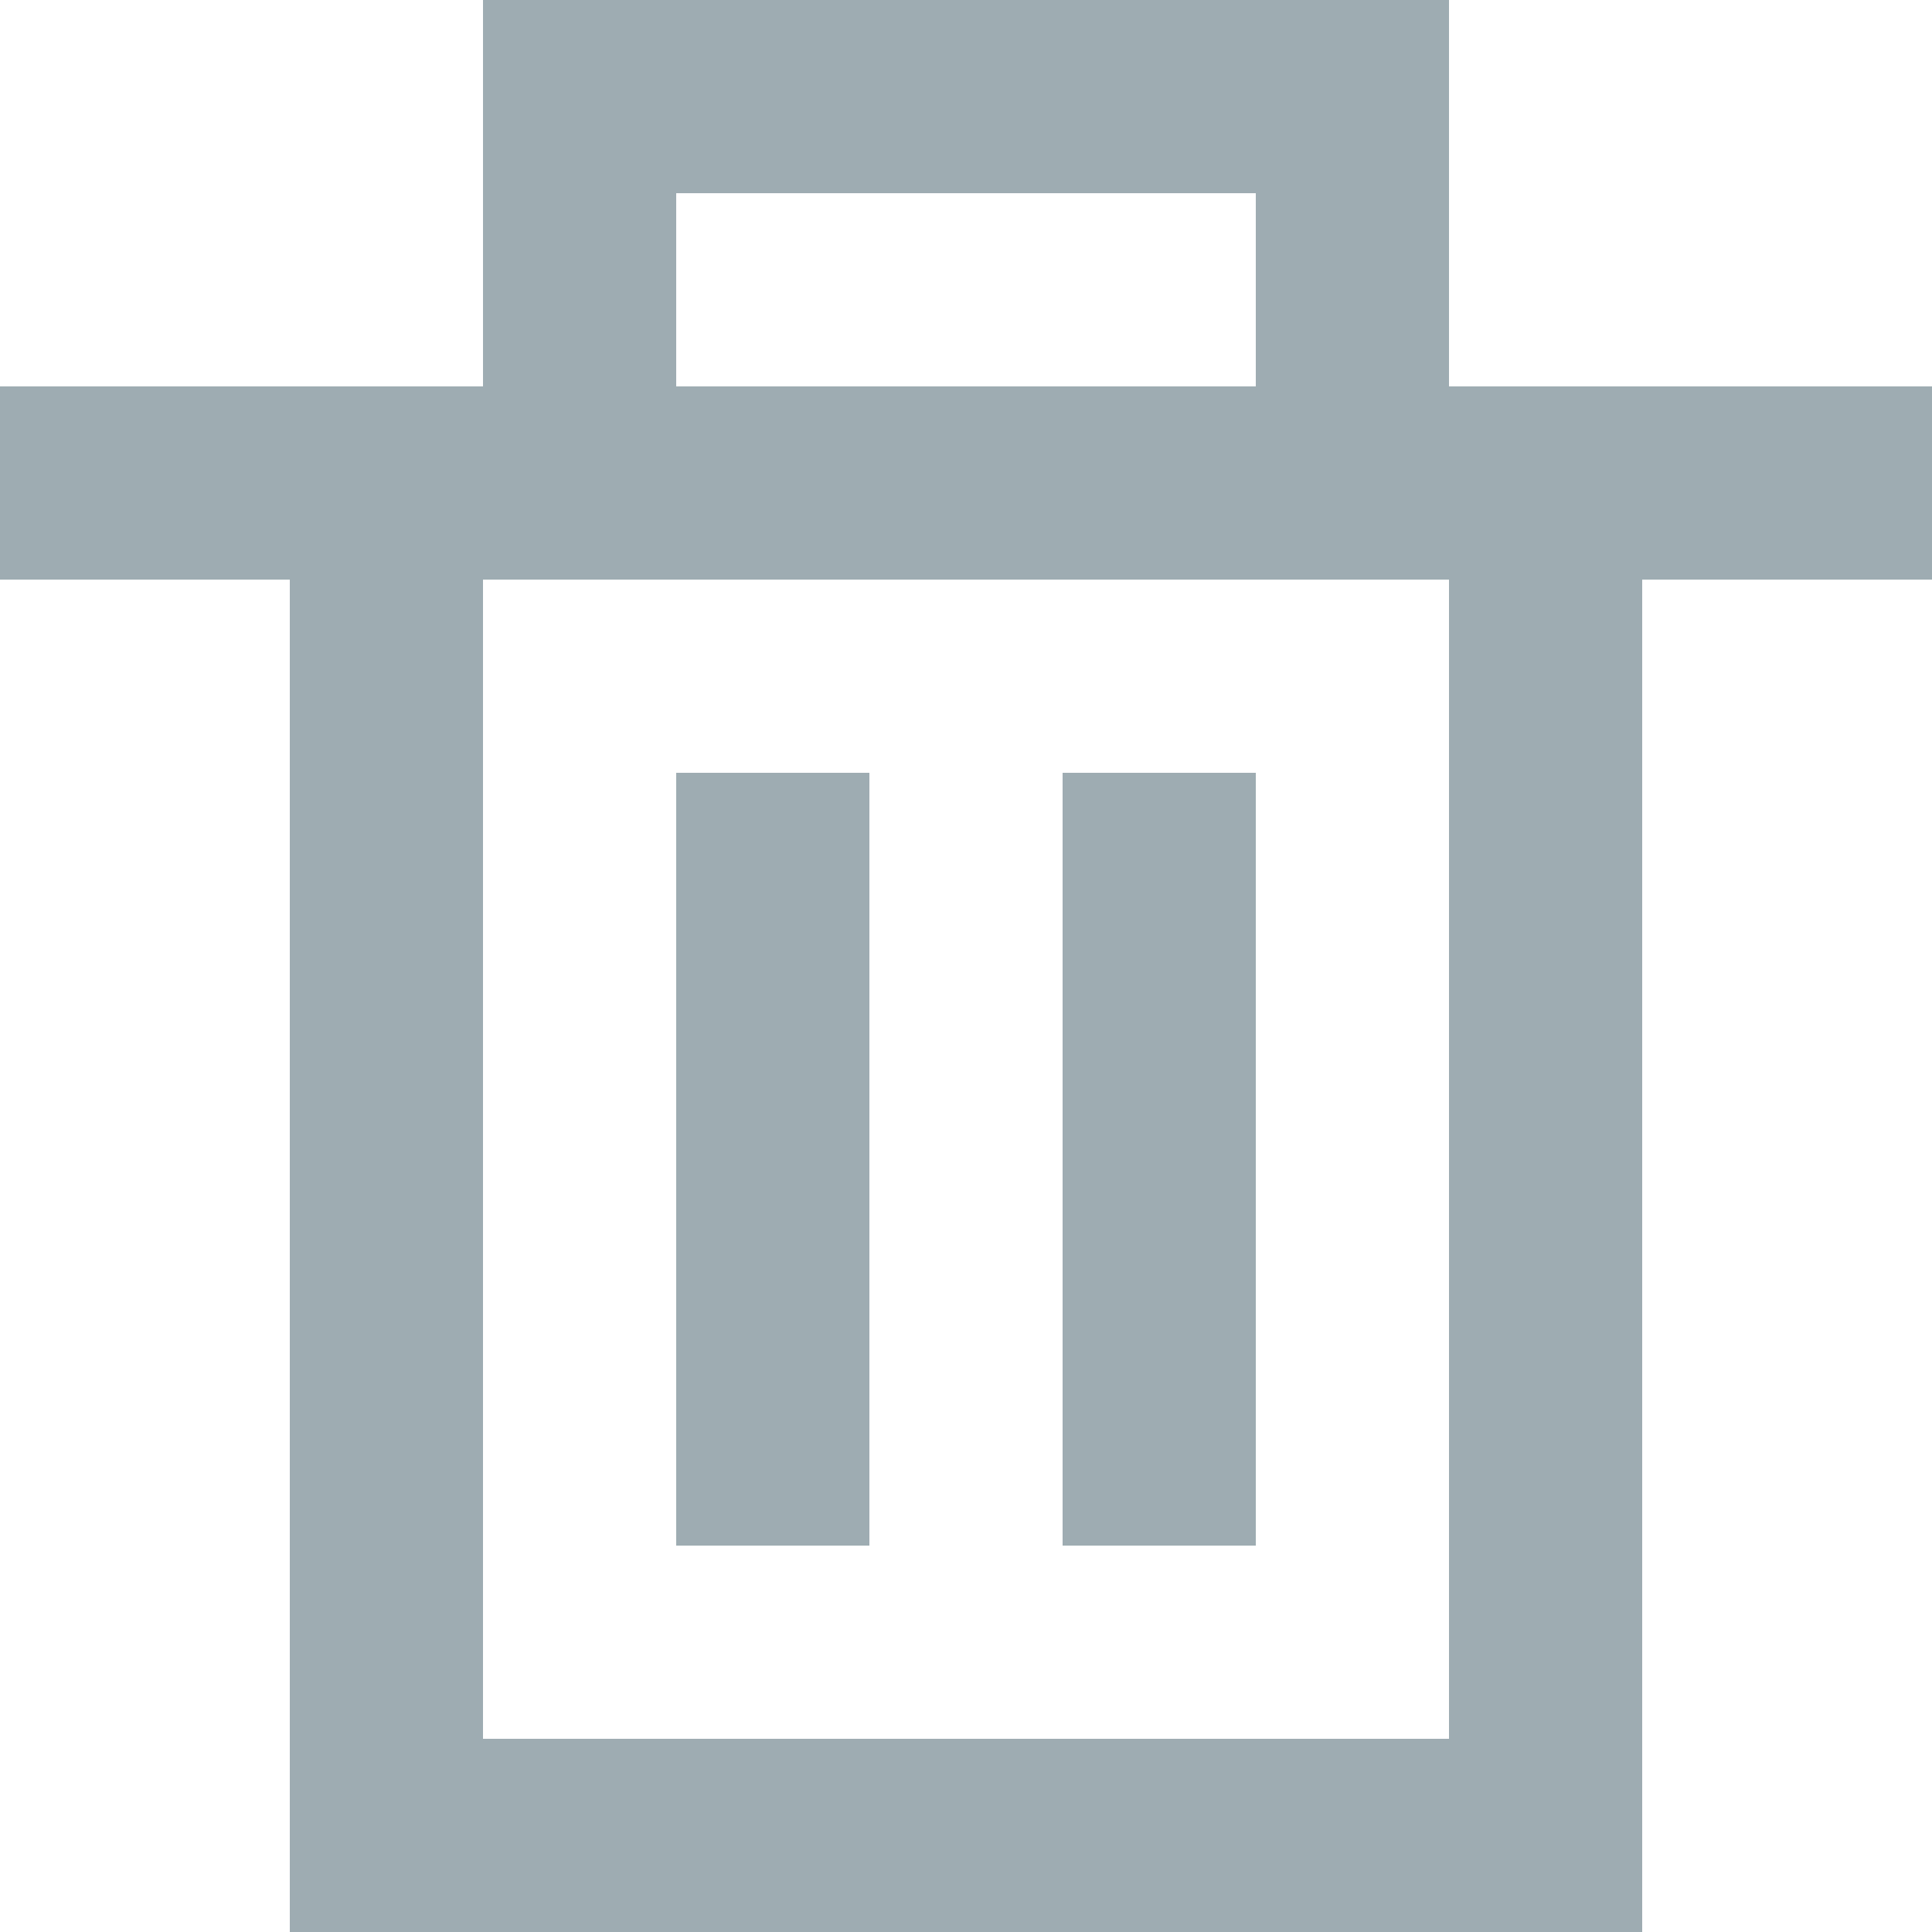 <?xml version="1.0" encoding="UTF-8"?>
<svg width="16px" height="16px" viewBox="0 0 16 16" version="1.1" xmlns="http://www.w3.org/2000/svg" xmlns:xlink="http://www.w3.org/1999/xlink">
    <!-- Generator: Sketch 44.1 (41455) - http://www.bohemiancoding.com/sketch -->
    <title>r:6 t:6</title>
    <desc>Created with Sketch.</desc>
    <defs></defs>
    <g id="Page-1" stroke="none" stroke-width="1" fill="none" fill-rule="evenodd">
        <g id="add-member" transform="translate(-1222, -359)" fill="#9EACB2">
            <g id="Group-25" transform="translate(1146, 357)">
                <path d="M81.6,14.8 L83.2,14.8 L83.2,8.4 L81.6,8.4 L81.6,14.8 Z M84.8,14.8 L86.4,14.8 L86.4,8.4 L84.8,8.4 L84.8,14.8 Z M80,16.4 L88,16.4 L88,6.8 L80,6.8 L80,16.4 Z M81.6,5.2 L86.4,5.2 L86.4,3.6 L81.6,3.6 L81.6,5.2 Z M88,5.2 L88,2 L80,2 L80,5.2 L76,5.2 L76,6.8 L78.4,6.8 L78.4,18 L89.6,18 L89.6,6.8 L92,6.8 L92,5.2 L88,5.2 Z" id="r:6-t:6"></path>
            </g>
        </g>
    </g>
</svg>
